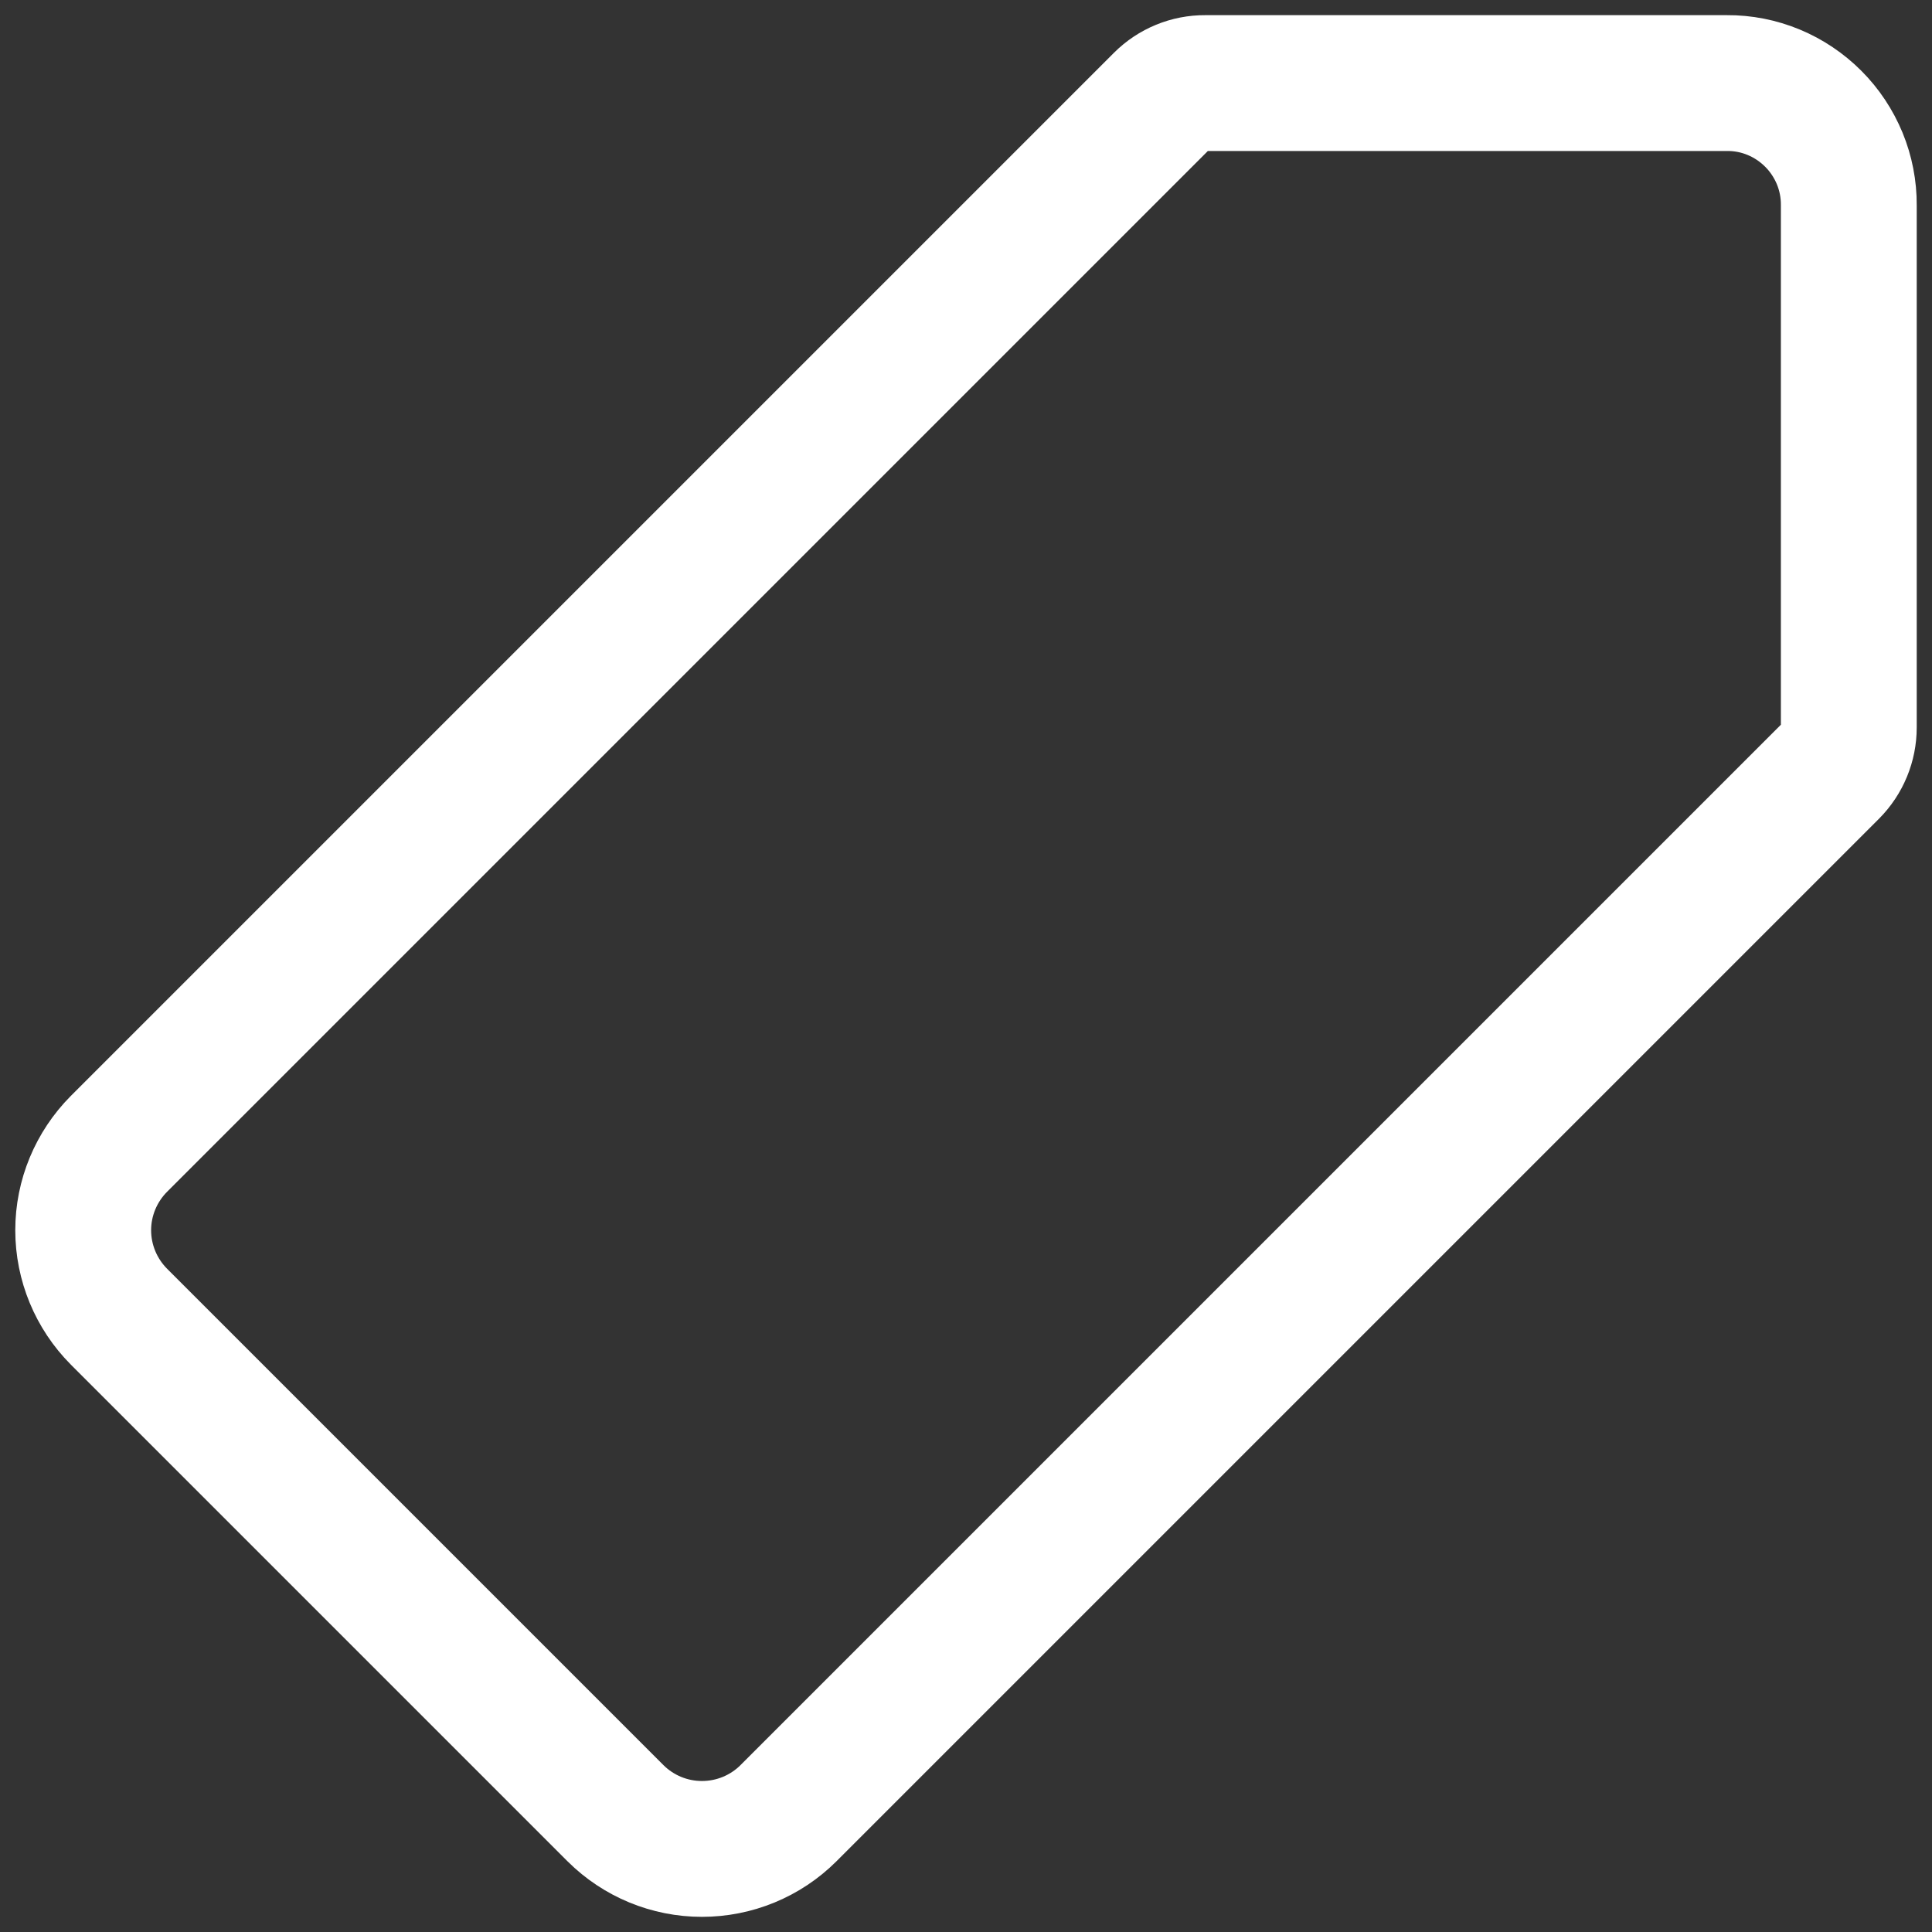 <svg width="16" height="16" viewBox="0 0 16 16" fill="none" xmlns="http://www.w3.org/2000/svg">
<rect x="0" y="0" width="16" height="16" fill="#333333" stroke="none"/>
<path d="M14.302 0.688H9.981C9.847 0.687 9.718 0.74 9.623 0.835L0.985 9.473C0.796 9.663 0.689 9.92 0.689 10.188C0.689 10.457 0.796 10.714 0.985 10.904L5.098 15.017C5.288 15.206 5.545 15.312 5.813 15.312C6.082 15.312 6.339 15.206 6.529 15.017L15.163 6.383C15.258 6.287 15.311 6.159 15.311 6.024V1.7C15.312 1.567 15.286 1.435 15.236 1.313C15.185 1.19 15.111 1.078 15.017 0.984C14.923 0.89 14.812 0.815 14.689 0.764C14.566 0.713 14.435 0.687 14.302 0.688V0.688Z" stroke="white" stroke-width="1.125" stroke-linecap="round" stroke-linejoin="round"/>
</svg>
